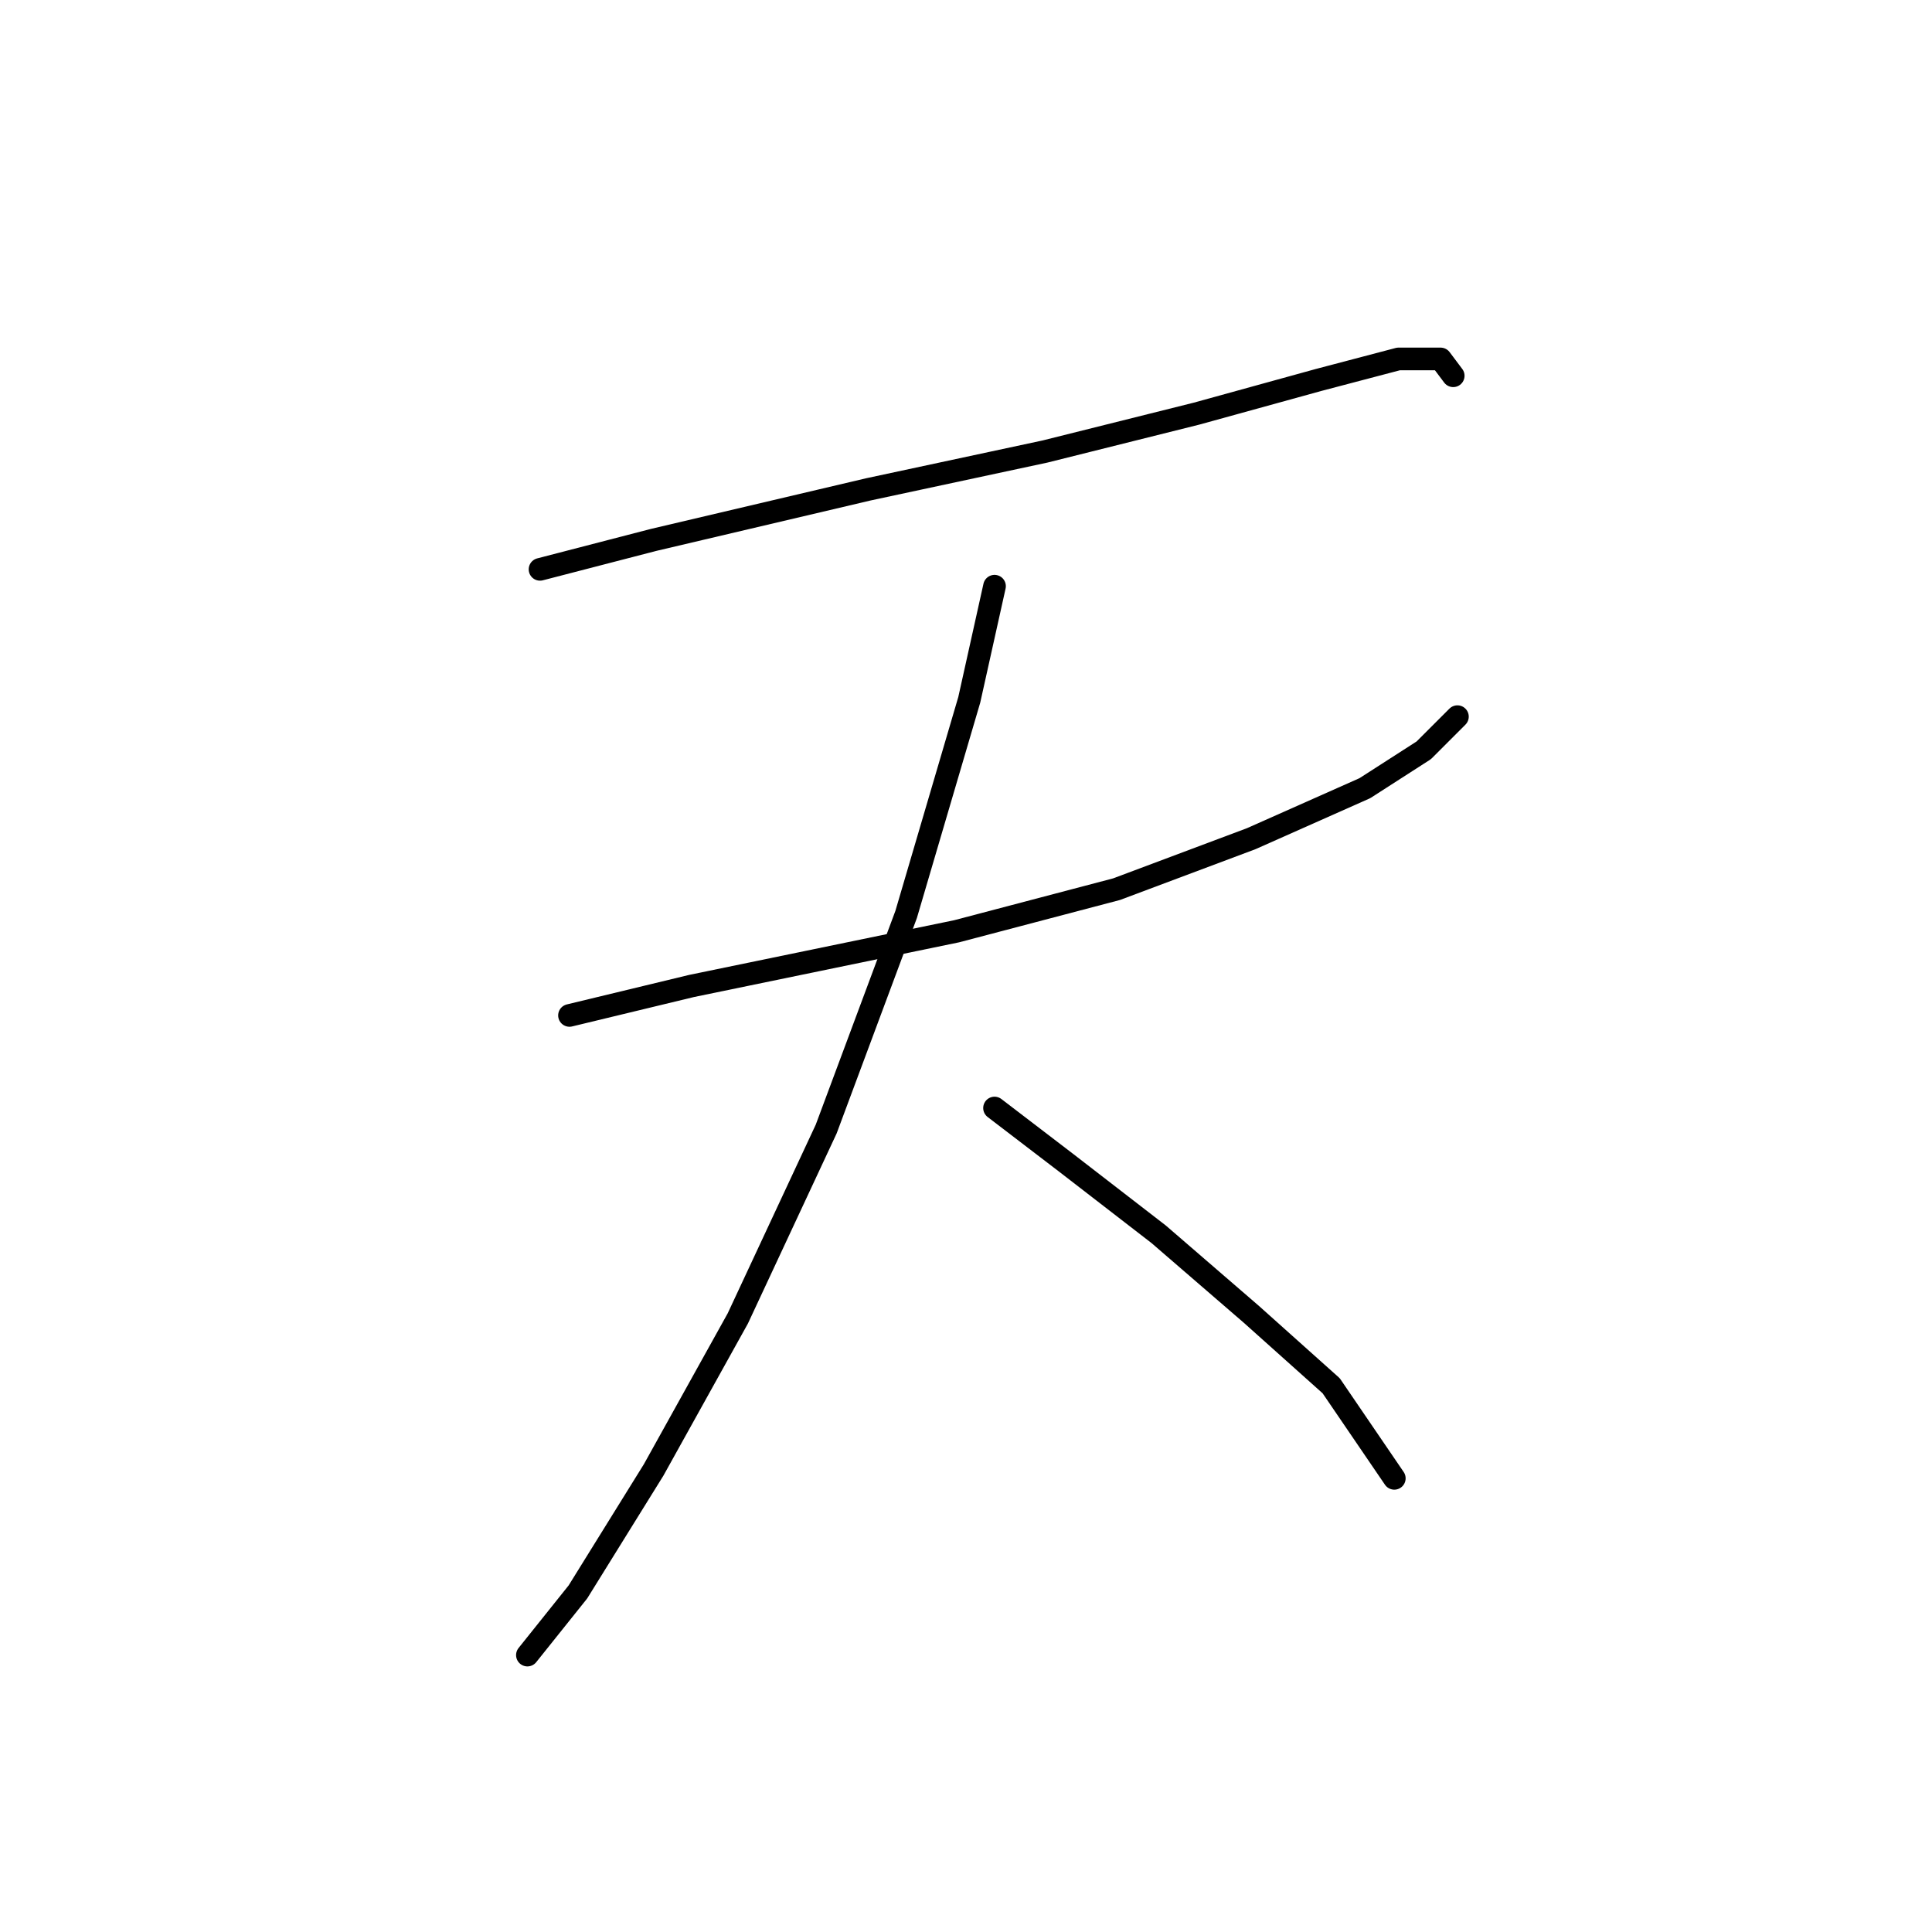 <?xml version="1.0" standalone="no"?>
    <svg width="256" height="256" xmlns="http://www.w3.org/2000/svg" version="1.1">
    <polyline stroke="black" stroke-width="3" stroke-linecap="round" fill="transparent" stroke-linejoin="round" points="71.556 75.442 86.611 71.539 115.05 64.847 138.47 59.829 158.544 54.81 174.715 50.349 185.31 47.561 190.886 47.561 192.559 49.792 192.559 49.792 " />
        <polyline stroke="black" stroke-width="3" stroke-linecap="round" fill="transparent" stroke-linejoin="round" points="75.459 134.55 91.63 130.647 126.76 123.398 147.95 117.821 165.794 111.13 180.849 104.439 188.656 99.42 193.117 94.959 193.117 94.959 " />
        <polyline stroke="black" stroke-width="3" stroke-linecap="round" fill="transparent" stroke-linejoin="round" points="131.779 77.673 128.433 92.729 120.069 121.167 109.474 149.606 97.764 174.699 86.611 194.773 76.574 210.944 69.883 219.308 69.883 219.308 " />
        <polyline stroke="black" stroke-width="3" stroke-linecap="round" fill="transparent" stroke-linejoin="round" points="131.779 146.818 141.258 154.067 153.526 163.546 165.794 174.141 176.388 183.621 184.753 195.888 184.753 195.888 " />
        </svg>